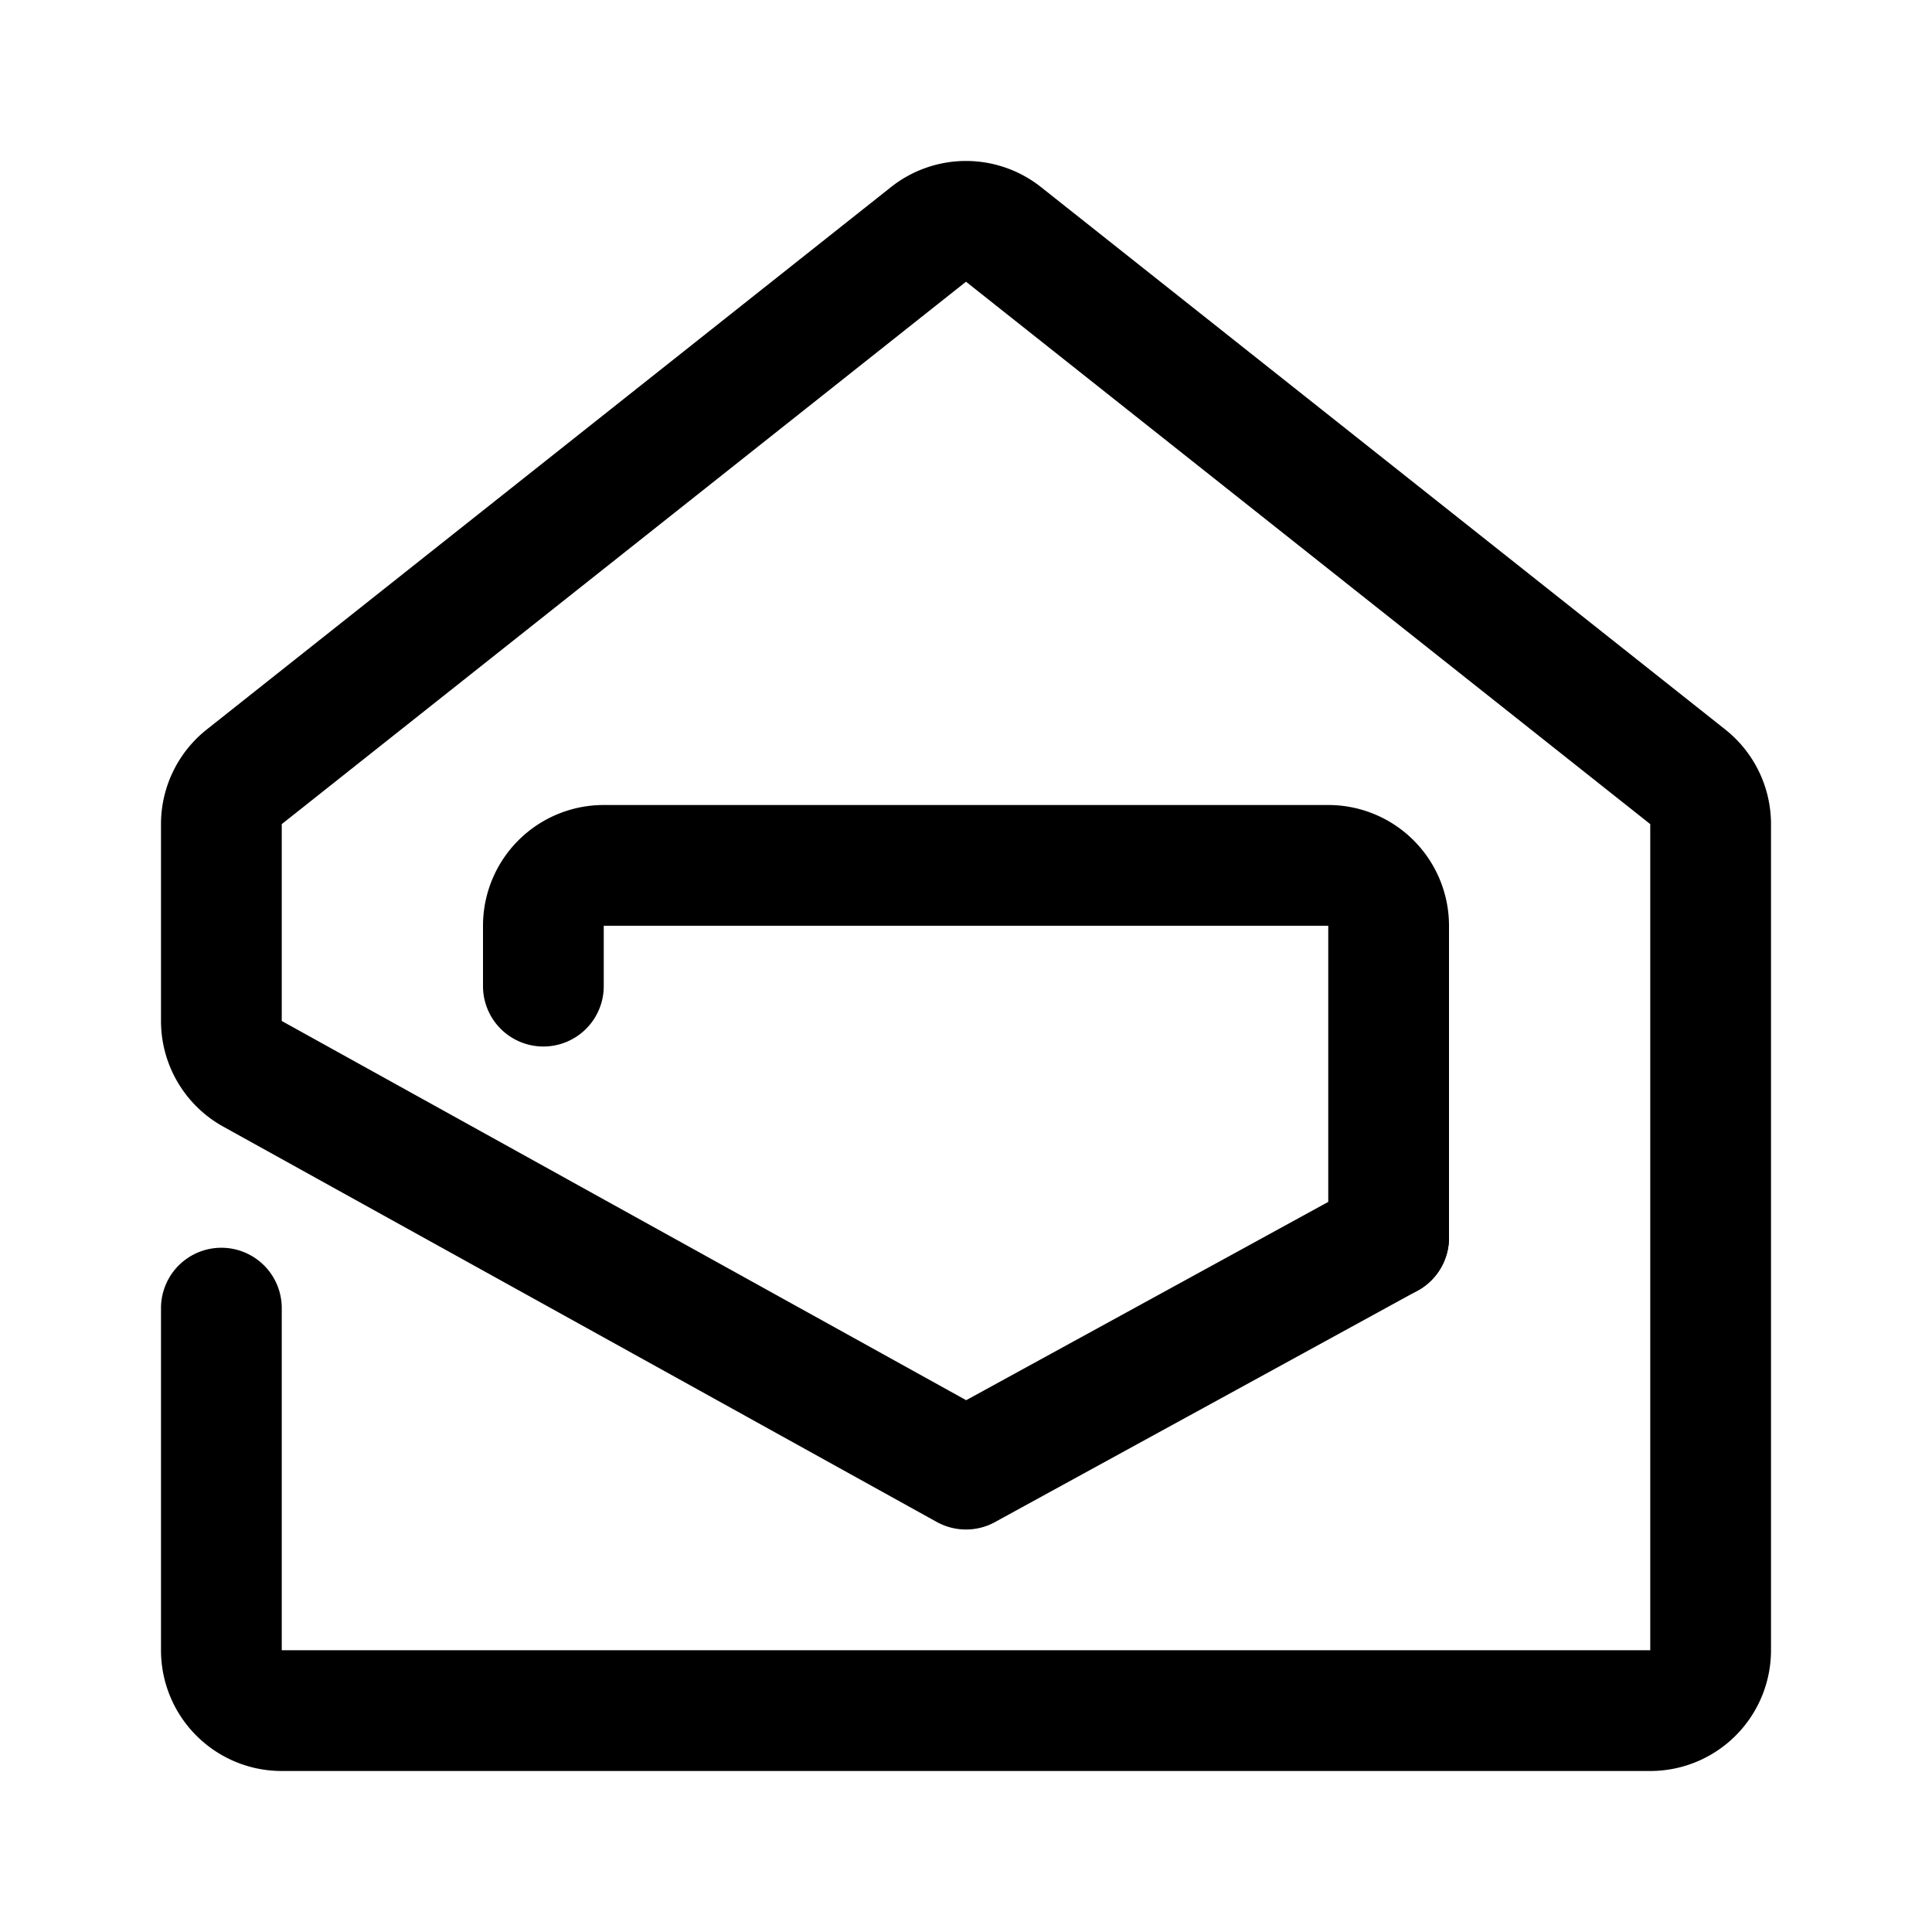<svg width="192" height="192" viewBox="0 0 192 192" fill="none" xmlns="http://www.w3.org/2000/svg"><path d="M22 130v34a6 6 0 0 0 6 6h136a6 6 0 0 0 6-6V81.9a6 6 0 0 0-2.273-4.702l-68-53.903a6 6 0 0 0-7.454 0l-68 53.903A6 6 0 0 0 22 81.9v19.565a6 6 0 0 0 3.092 5.248L96 146m42-23-42 23" stroke="#000" stroke-width="12" stroke-linecap="round" stroke-linejoin="round"/><path d="M138 123V92a6 6 0 0 0-6-6H60a6 6 0 0 0-6 6v6" stroke="#000" stroke-width="12" stroke-linecap="round" stroke-linejoin="round"/></svg>